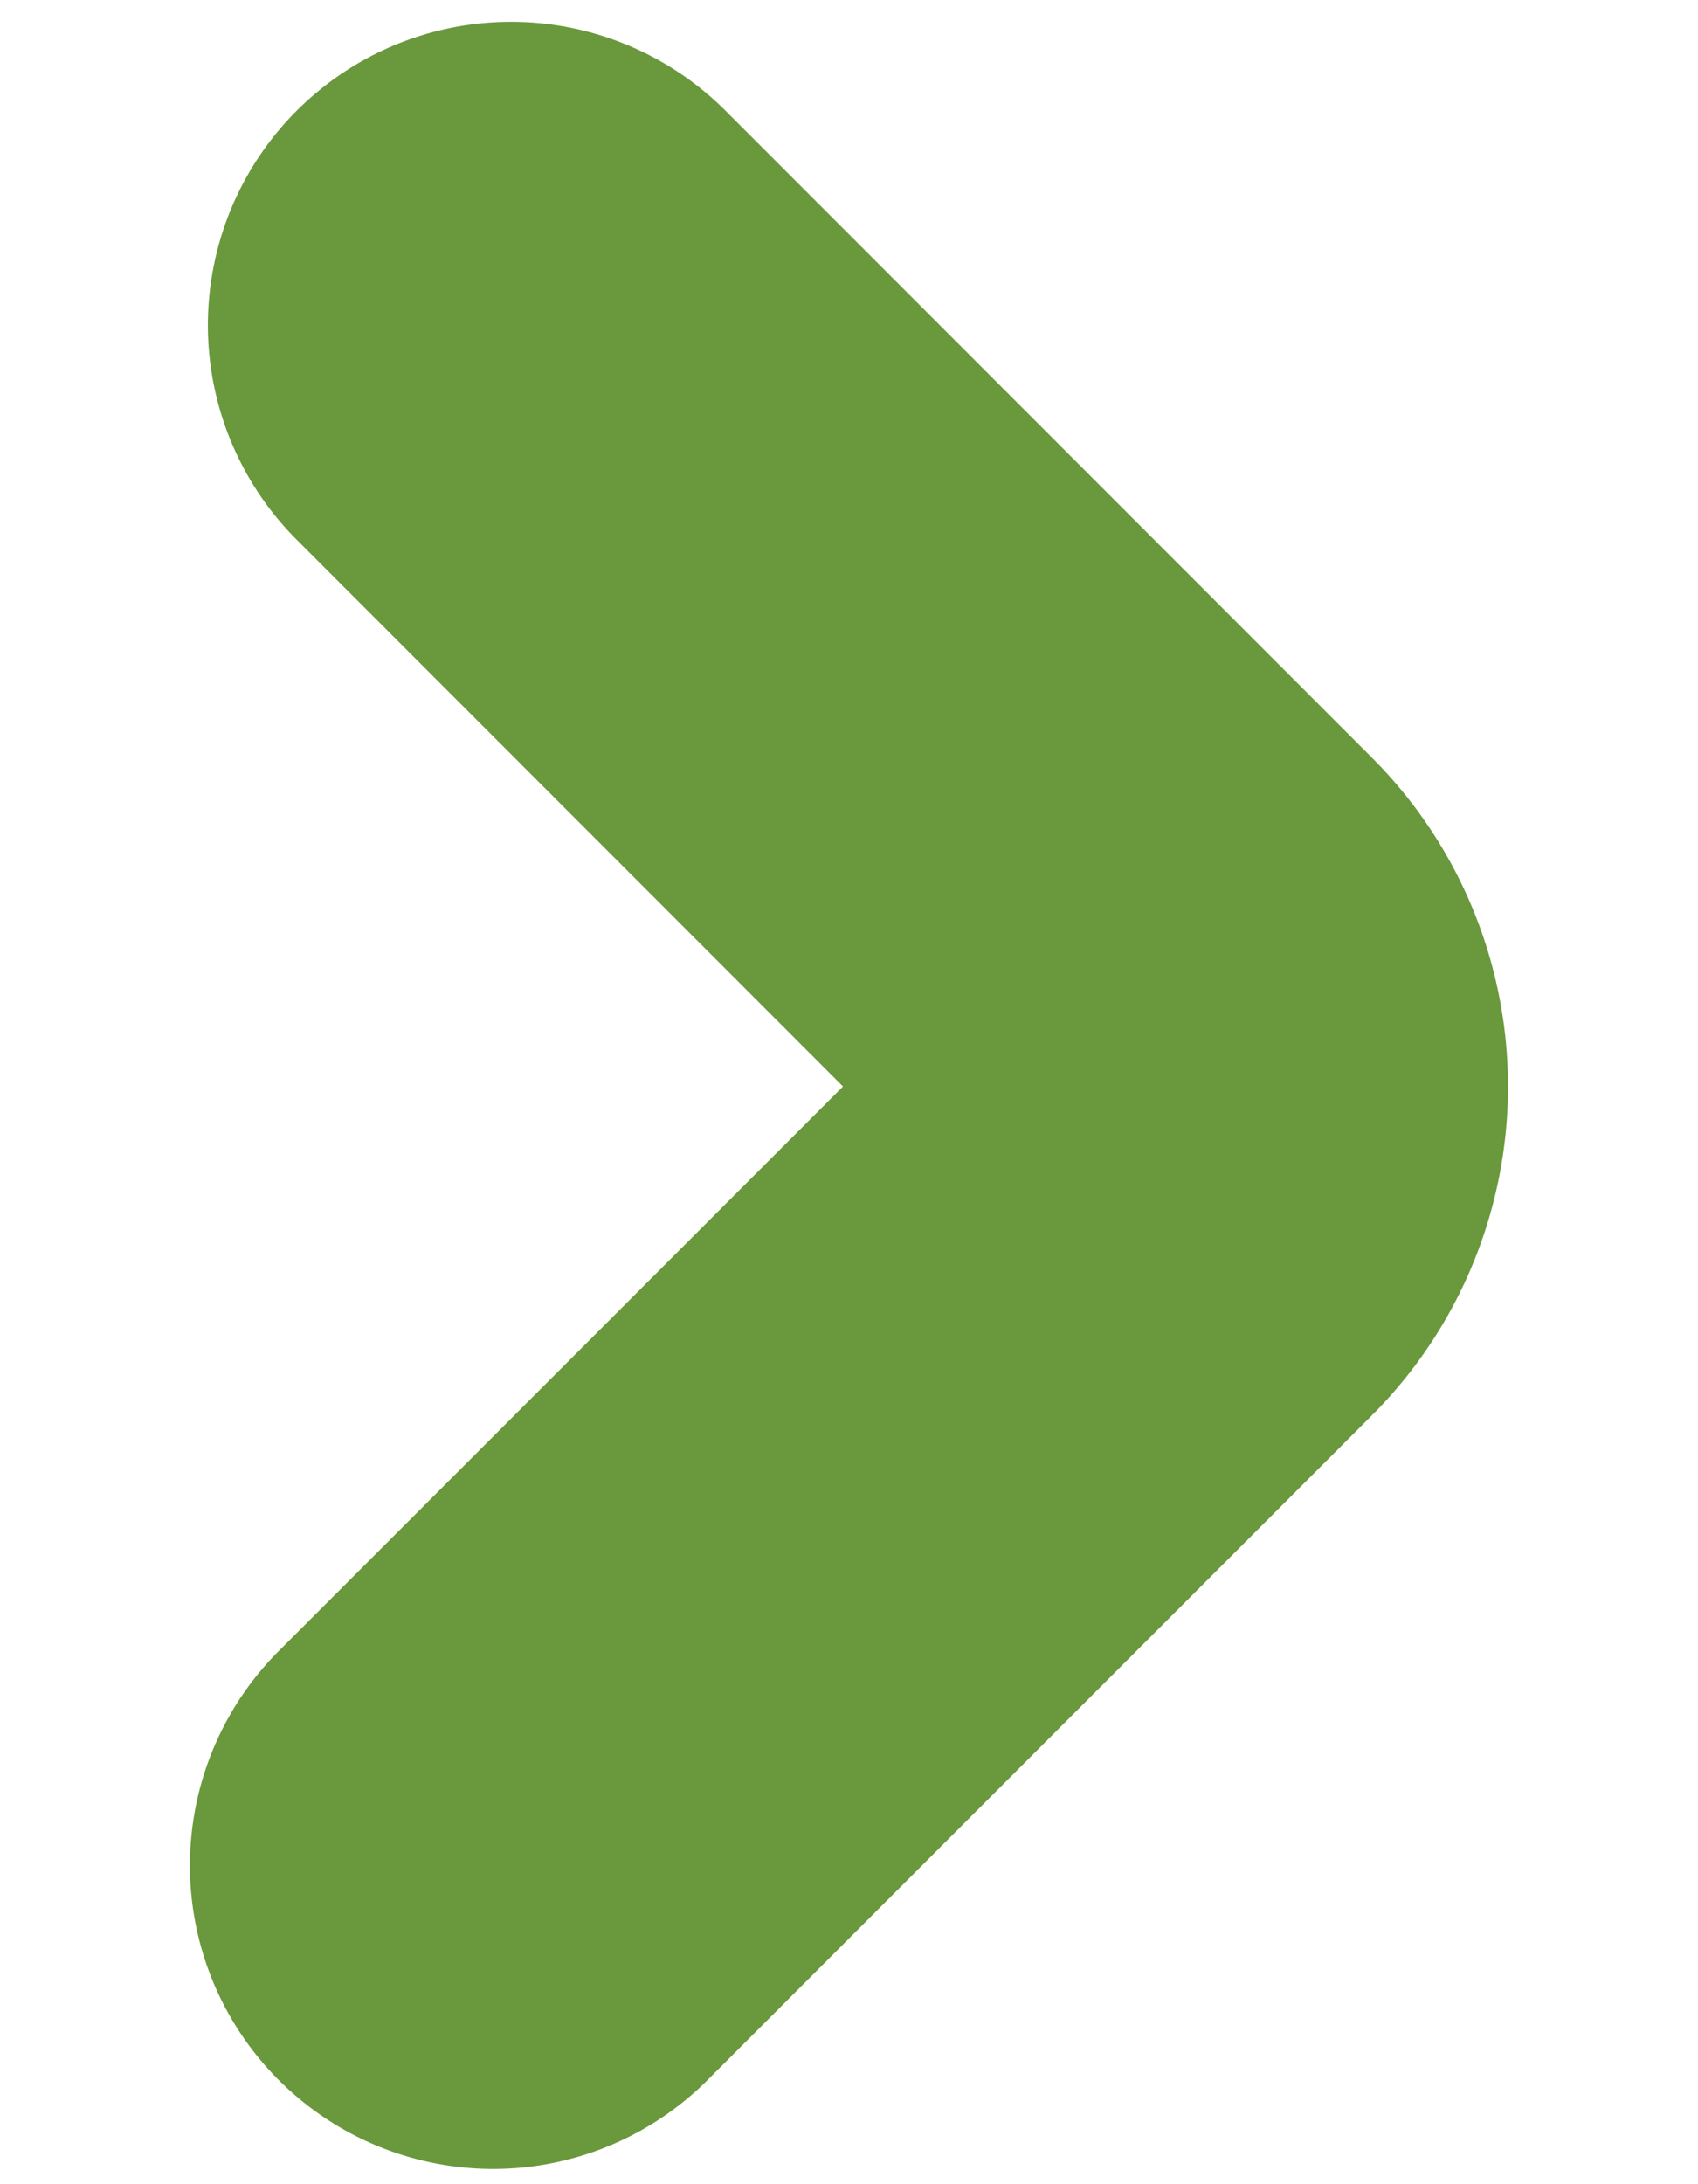 <svg width="7" height="9" fill="none" xmlns="http://www.w3.org/2000/svg"><path d="M2.033 7.687l2.74-2.74a.667.667 0 000-.94L2.107 1.34" stroke="#6A983C" stroke-width="2.5" stroke-linecap="round" stroke-linejoin="bevel"/></svg>